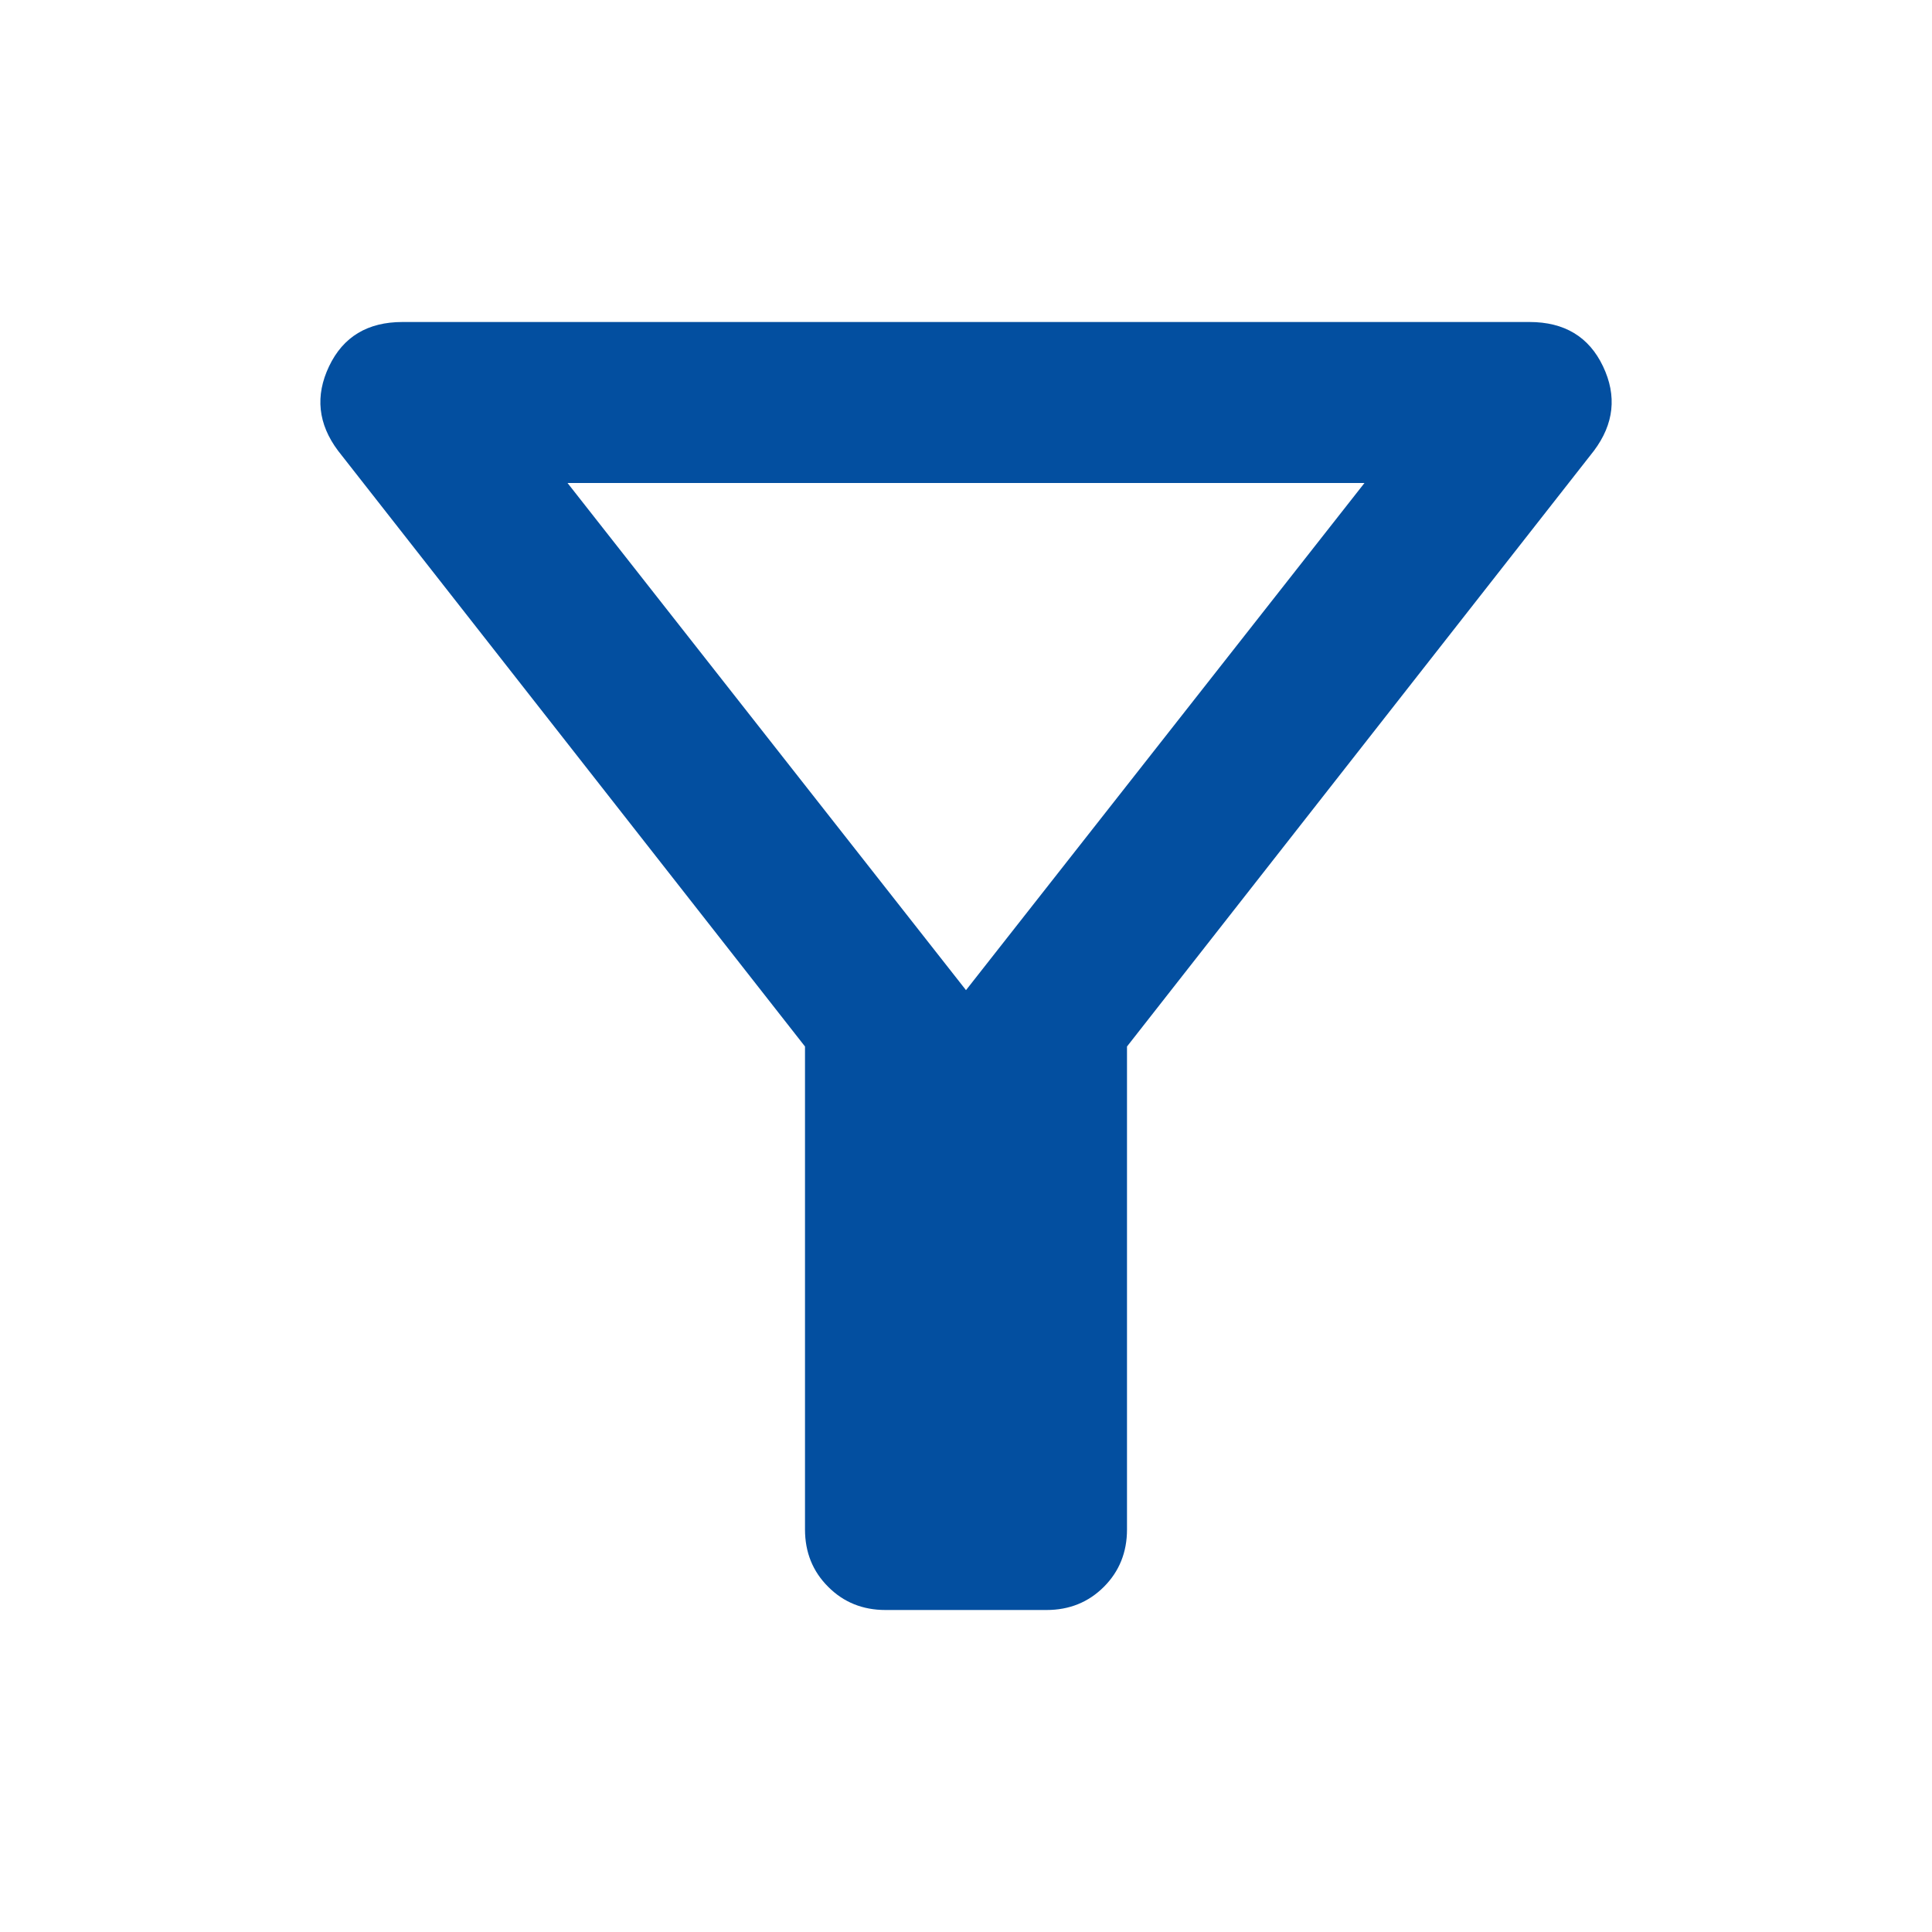<svg width="24" height="24" viewBox="0 0 24 24" fill="none" xmlns="http://www.w3.org/2000/svg">
<g id="filter_alt">
<mask id="mask0_1_1262" style="mask-type:alpha" maskUnits="userSpaceOnUse" x="0" y="0" width="24" height="24">
<rect id="Bounding box" width="24" height="24" fill="#D9D9D9"/>
</mask>
<g mask="url(#mask0_1_1262)">
<path id="filter_alt_2" d="M11 20C10.717 20 10.479 19.904 10.288 19.712C10.096 19.521 10 19.283 10 19V13L4.2 5.6C3.95 5.267 3.913 4.917 4.088 4.55C4.263 4.183 4.567 4 5 4H19C19.433 4 19.738 4.183 19.913 4.55C20.088 4.917 20.05 5.267 19.8 5.6L14 13V19C14 19.283 13.904 19.521 13.713 19.712C13.521 19.904 13.283 20 13 20H11ZM12 12.3L16.95 6H7.05L12 12.3Z" fill="#034FA0"/>
</g>
</g>
</svg>
